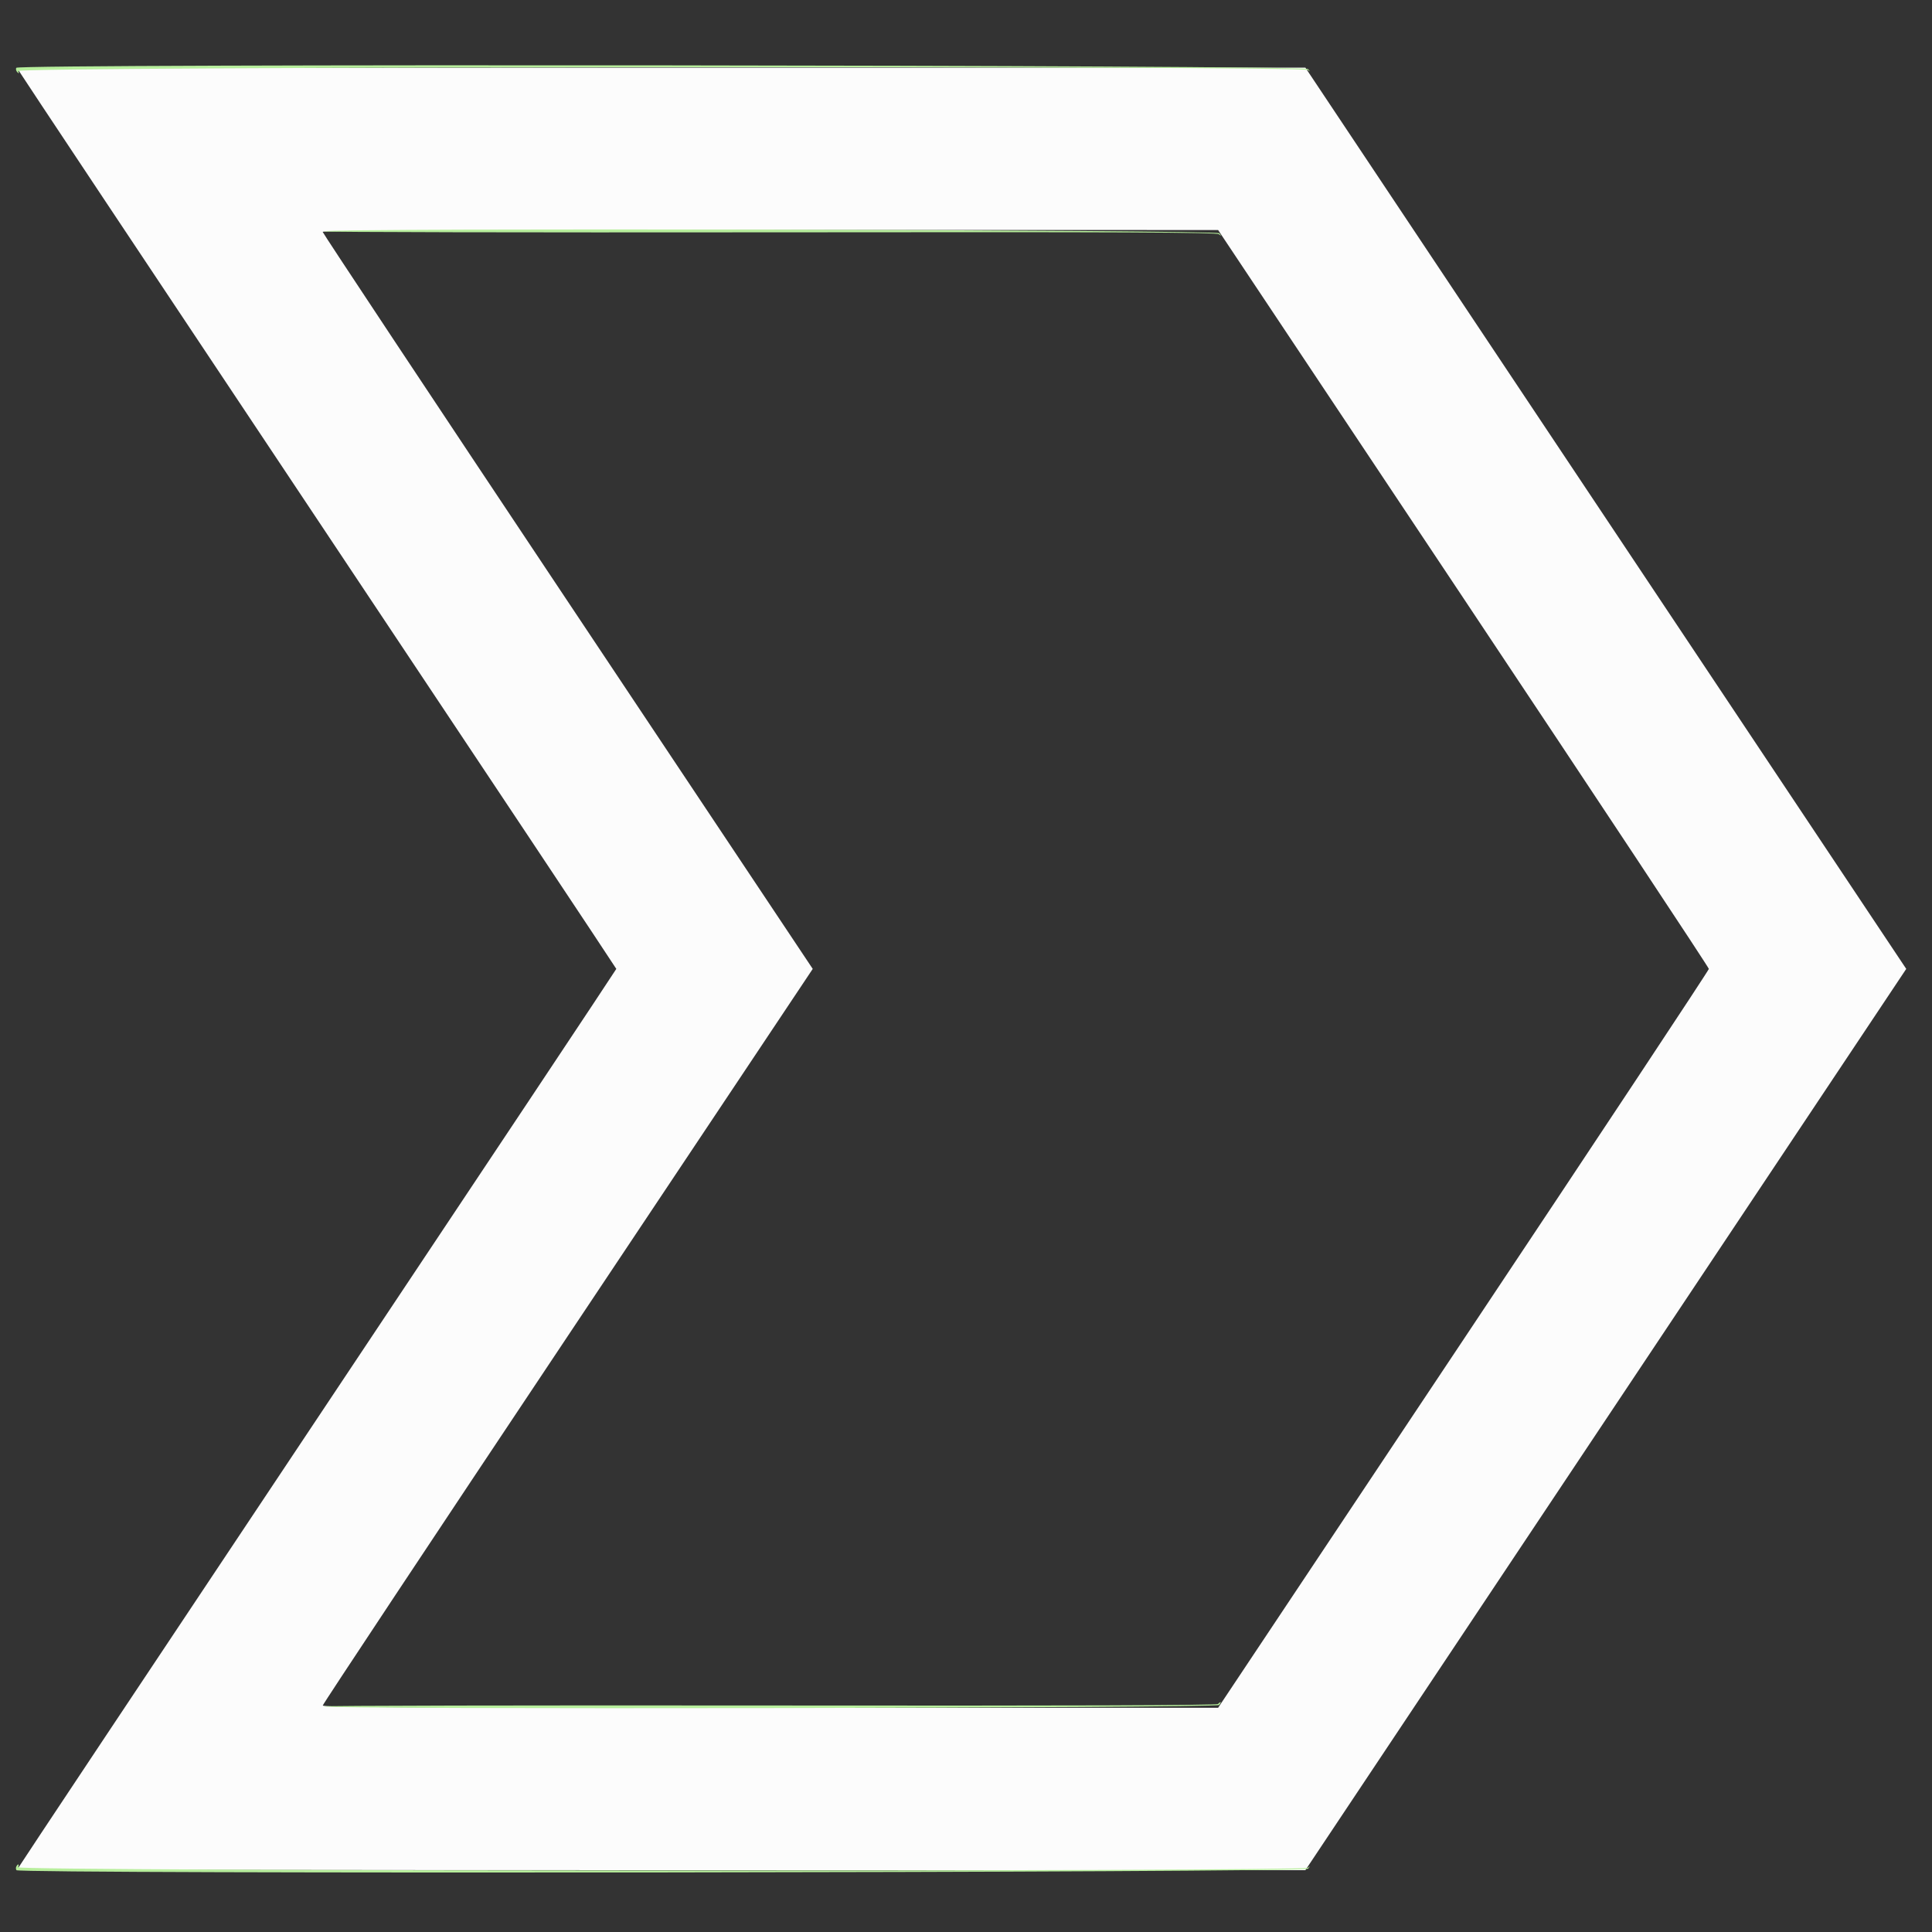 <svg id="svg" version="1.1" xmlns="http://www.w3.org/2000/svg" xmlns:xlink="http://www.w3.org/1999/xlink" width="400" height="400" viewBox="0, 0, 400,400"><rect x="0" y="0" width="400" height="400" fill="#333333" stroke="none"/><g id="svgg"><path id="path0" d="M3.600 14.201 C 3.600 14.311,31.500 56.251,65.600 107.400 C 99.700 158.549,127.600 200.489,127.600 200.600 C 127.600 200.711,99.700 242.651,65.600 293.800 C 31.500 344.949,3.600 386.889,3.600 386.999 C 3.600 387.110,63.600 387.200,136.934 387.200 L 270.267 387.200 332.467 293.900 L 394.667 200.600 332.467 107.300 L 270.267 14.000 136.934 14.000 C 63.600 14.000,3.600 14.090,3.600 14.201 M303.000 123.863 C 330.940 165.794,353.800 200.326,353.800 200.600 C 353.800 200.874,330.940 235.406,303.000 277.337 L 252.200 353.577 159.500 353.588 C 85.586 353.598,66.805 353.499,66.827 353.100 C 66.842 352.825,89.672 318.400,117.561 276.600 L 168.268 200.600 117.534 124.501 C 89.630 82.646,66.800 48.221,66.800 48.001 C 66.800 47.734,97.836 47.604,159.500 47.612 L 252.200 47.623 303.000 123.863 " stroke="none" fill="#fcfcfc" fill-rule="evenodd"></path><path id="path1" d="M3.378 14.035 C 3.231 14.274,3.321 14.679,3.579 14.935 C 3.936 15.290,3.984 15.234,3.781 14.700 C 3.433 13.787,269.777 13.587,270.801 14.500 C 271.278 14.925,271.282 14.896,270.832 14.300 C 270.185 13.446,3.906 13.182,3.378 14.035 M67.062 47.900 C 66.960 48.065,108.465 48.154,159.295 48.098 C 232.913 48.017,251.845 48.099,252.357 48.498 C 252.927 48.943,252.938 48.921,252.451 48.300 C 251.869 47.558,67.519 47.161,67.062 47.900 M252.158 352.802 C 251.891 353.069,220.806 353.169,159.316 353.102 C 108.474 353.046,66.960 353.135,67.062 353.300 C 67.465 353.952,251.858 353.653,252.400 353.000 C 252.958 352.327,252.779 352.181,252.158 352.802 M3.400 386.400 C 3.264 386.620,3.264 386.980,3.400 387.200 C 3.908 388.021,270.209 387.723,270.832 386.900 C 271.282 386.304,271.278 386.275,270.801 386.700 C 269.876 387.525,3.428 387.425,3.745 386.600 C 4.004 385.923,3.777 385.791,3.400 386.400 " stroke="none" fill="#b7ee9c" fill-rule="evenodd"></path><path id="path2" d="" stroke="none" fill="#dcecd4" fill-rule="evenodd"></path><path id="path3" d="" stroke="none" fill="#e4ecdc" fill-rule="evenodd"></path><path id="path4" d="" stroke="none" fill="#ecf4ec" fill-rule="evenodd"></path><path id="path5" d="" stroke="none" fill="#f8100f0" fill-rule="evenodd"></path><path id="path6" d="" stroke="none" fill="#f8100f0" fill-rule="evenodd"></path><path id="path7" d="" stroke="none" fill="#f8100f0" fill-rule="evenodd"></path><path id="path8" d="" stroke="none" fill="#f8100f0" fill-rule="evenodd"></path></g></svg>